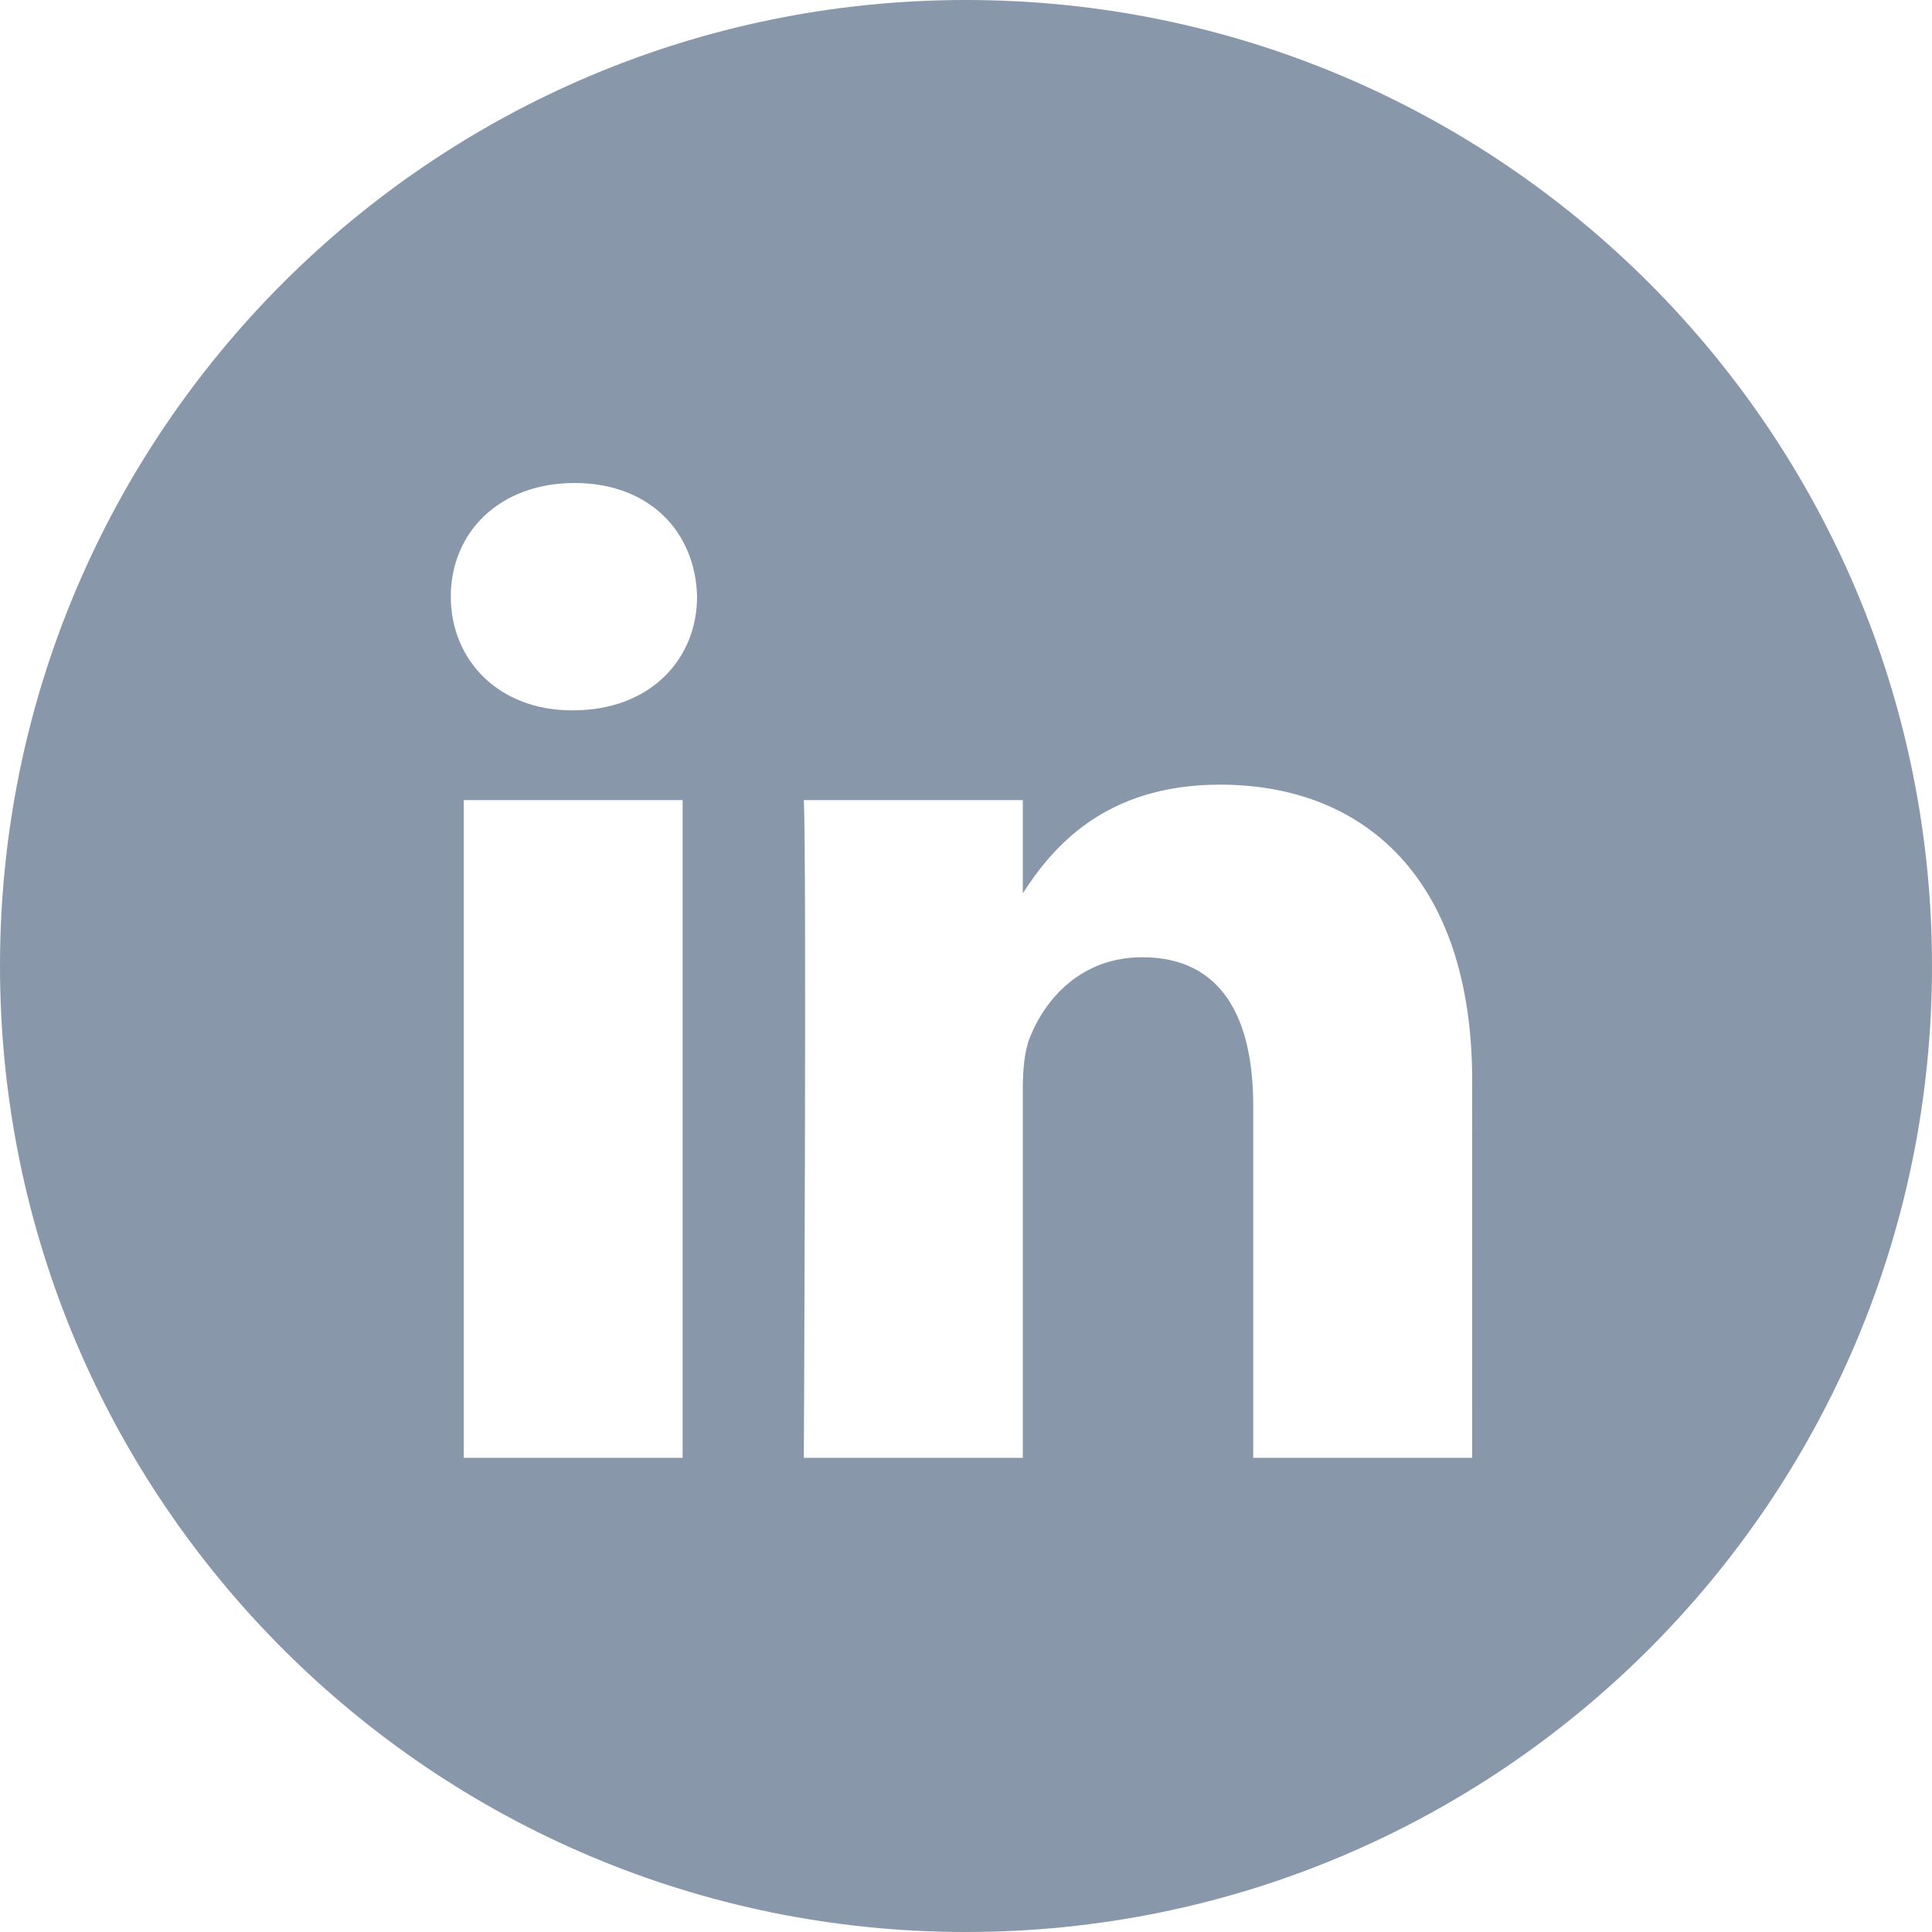 <?xml version="1.0" encoding="UTF-8"?>
<svg width="30px" height="30px" viewBox="0 0 30 30" version="1.1" xmlns="http://www.w3.org/2000/svg" xmlns:xlink="http://www.w3.org/1999/xlink">
    <!-- Generator: Sketch 53.2 (72643) - https://sketchapp.com -->
    <title>linkedin</title>
    <desc>Created with Sketch.</desc>
    <g id="Page-1" stroke="none" stroke-width="1" fill="none" fill-rule="evenodd">
        <g id="Homepage-wide" transform="translate(-915, -3605)" fill="#8898AA">
            <g id="Footer" transform="translate(803, 3605)">
                <g id="Group-6">
                    <g id="Group-4" transform="translate(62, 0)">
                        <path d="M50,15 C50,6.716 56.716,0 65,0 C73.284,0 80,6.716 80,15 C80,23.284 73.284,30 65,30 C56.716,30 50,23.284 50,15 Z M60.6,12.424 L57.201,12.424 L57.201,22.637 L60.6,22.637 L60.6,12.424 Z M60.824,9.264 C60.802,8.263 60.086,7.5 58.923,7.5 C57.76,7.5 57,8.263 57,9.264 C57,10.245 57.738,11.03 58.879,11.03 L58.901,11.03 C60.086,11.03 60.824,10.245 60.824,9.264 Z M72.86,16.781 C72.86,13.644 71.183,12.184 68.946,12.184 C67.141,12.184 66.333,13.175 65.882,13.871 L65.882,12.424 L62.482,12.424 C62.527,13.382 62.482,22.637 62.482,22.637 L65.882,22.637 L65.882,16.933 C65.882,16.628 65.904,16.324 65.994,16.105 C66.239,15.495 66.799,14.864 67.738,14.864 C68.968,14.864 69.46,15.8 69.46,17.173 L69.46,22.637 L72.859,22.637 L72.86,16.781 Z" id="linkedin"></path>
                    </g>
                </g>
            </g>
        </g>
    </g>
</svg>